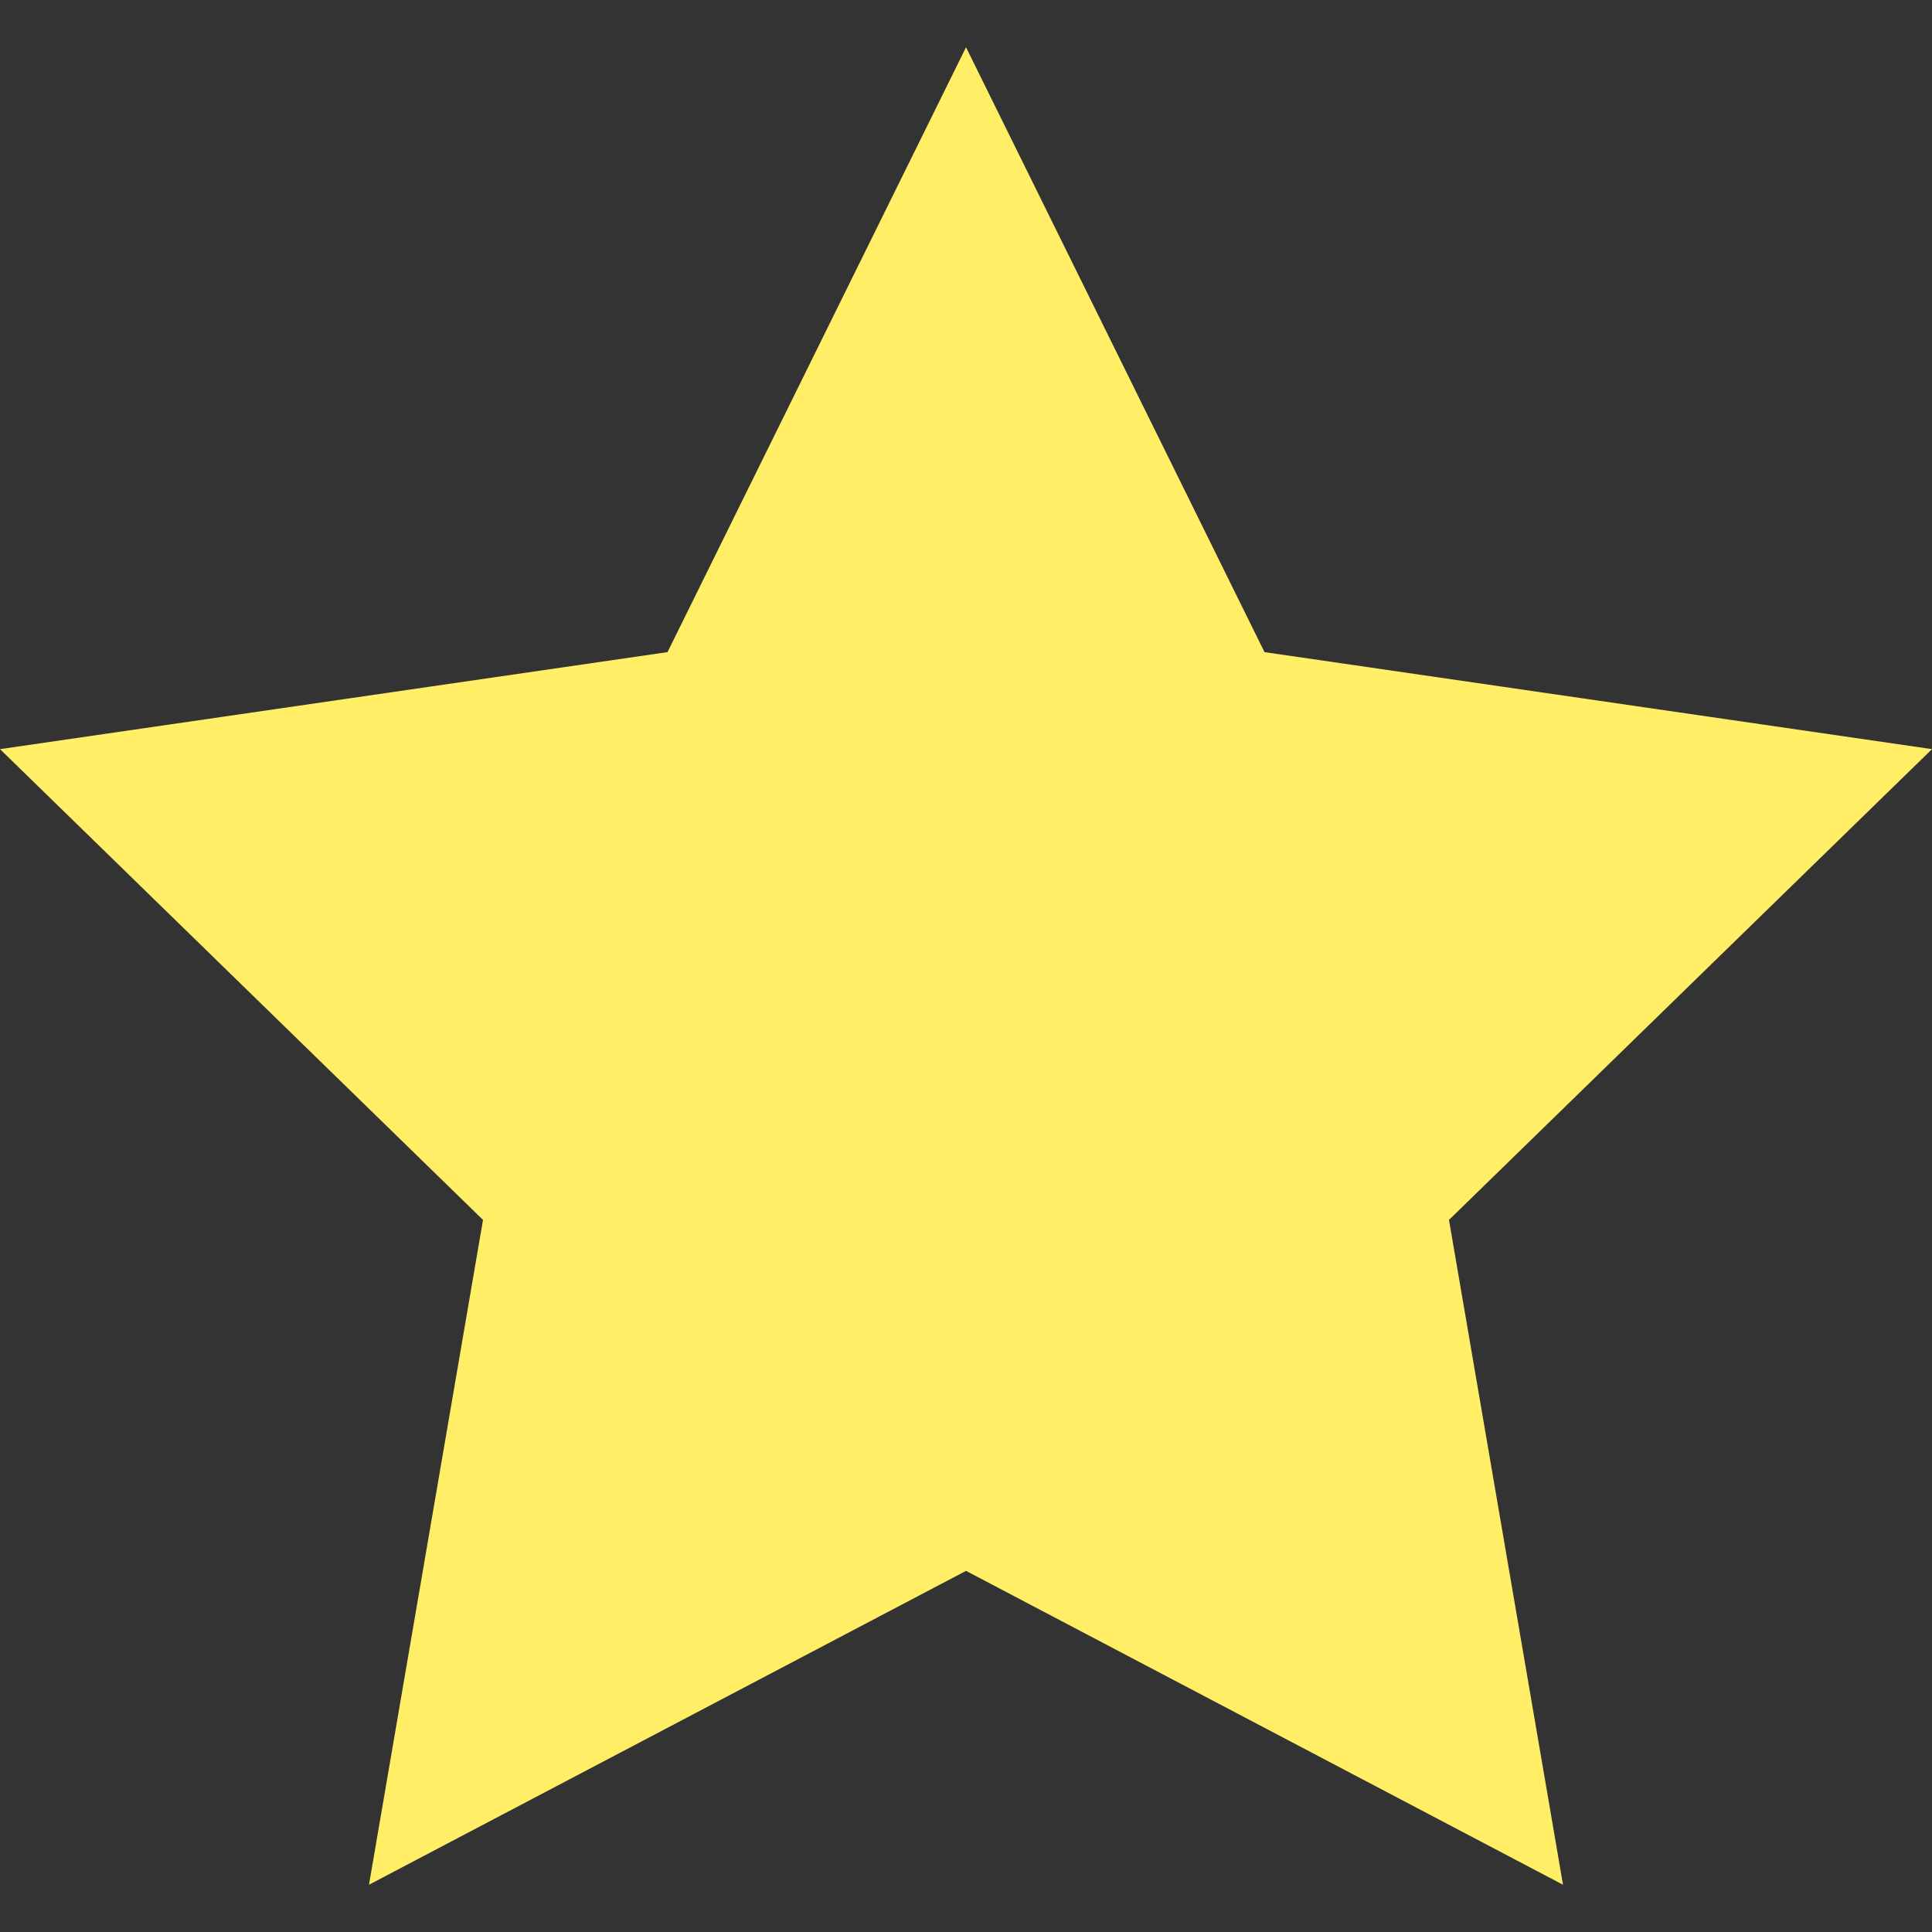 <?xml version="1.0" encoding="iso-8859-1"?>
<!-- Generator: Adobe Illustrator 19.0.0, SVG Export Plug-In . SVG Version: 6.00 Build 0)  -->
<svg version="1.1" id="Capa_1" xmlns="http://www.w3.org/2000/svg" xmlns:xlink="http://www.w3.org/1999/xlink" x="0px" y="0px"
	 viewBox="0 0 53.867 53.867" style="enable-background:new 0 0 53.867 53.867;" xml:space="preserve">
<rect x="0" y="0" width="53.867" height="53.867" fill="#333333" stroke="none"/>
<polygon style="fill:#FFEE66;" points="26.934,1.318 35.256,18.182 53.867,20.887 40.4,34.013 43.579,52.549 26.934,43.798 
	10.288,52.549 13.467,34.013 0,20.887 18.611,18.182 "/>
<g>
</g>
<g>
</g>
<g>
</g>
<g>
</g>
<g>
</g>
<g>
</g>
<g>
</g>
<g>
</g>
<g>
</g>
<g>
</g>
<g>
</g>
<g>
</g>
<g>
</g>
<g>
</g>
<g>
</g>
</svg>
